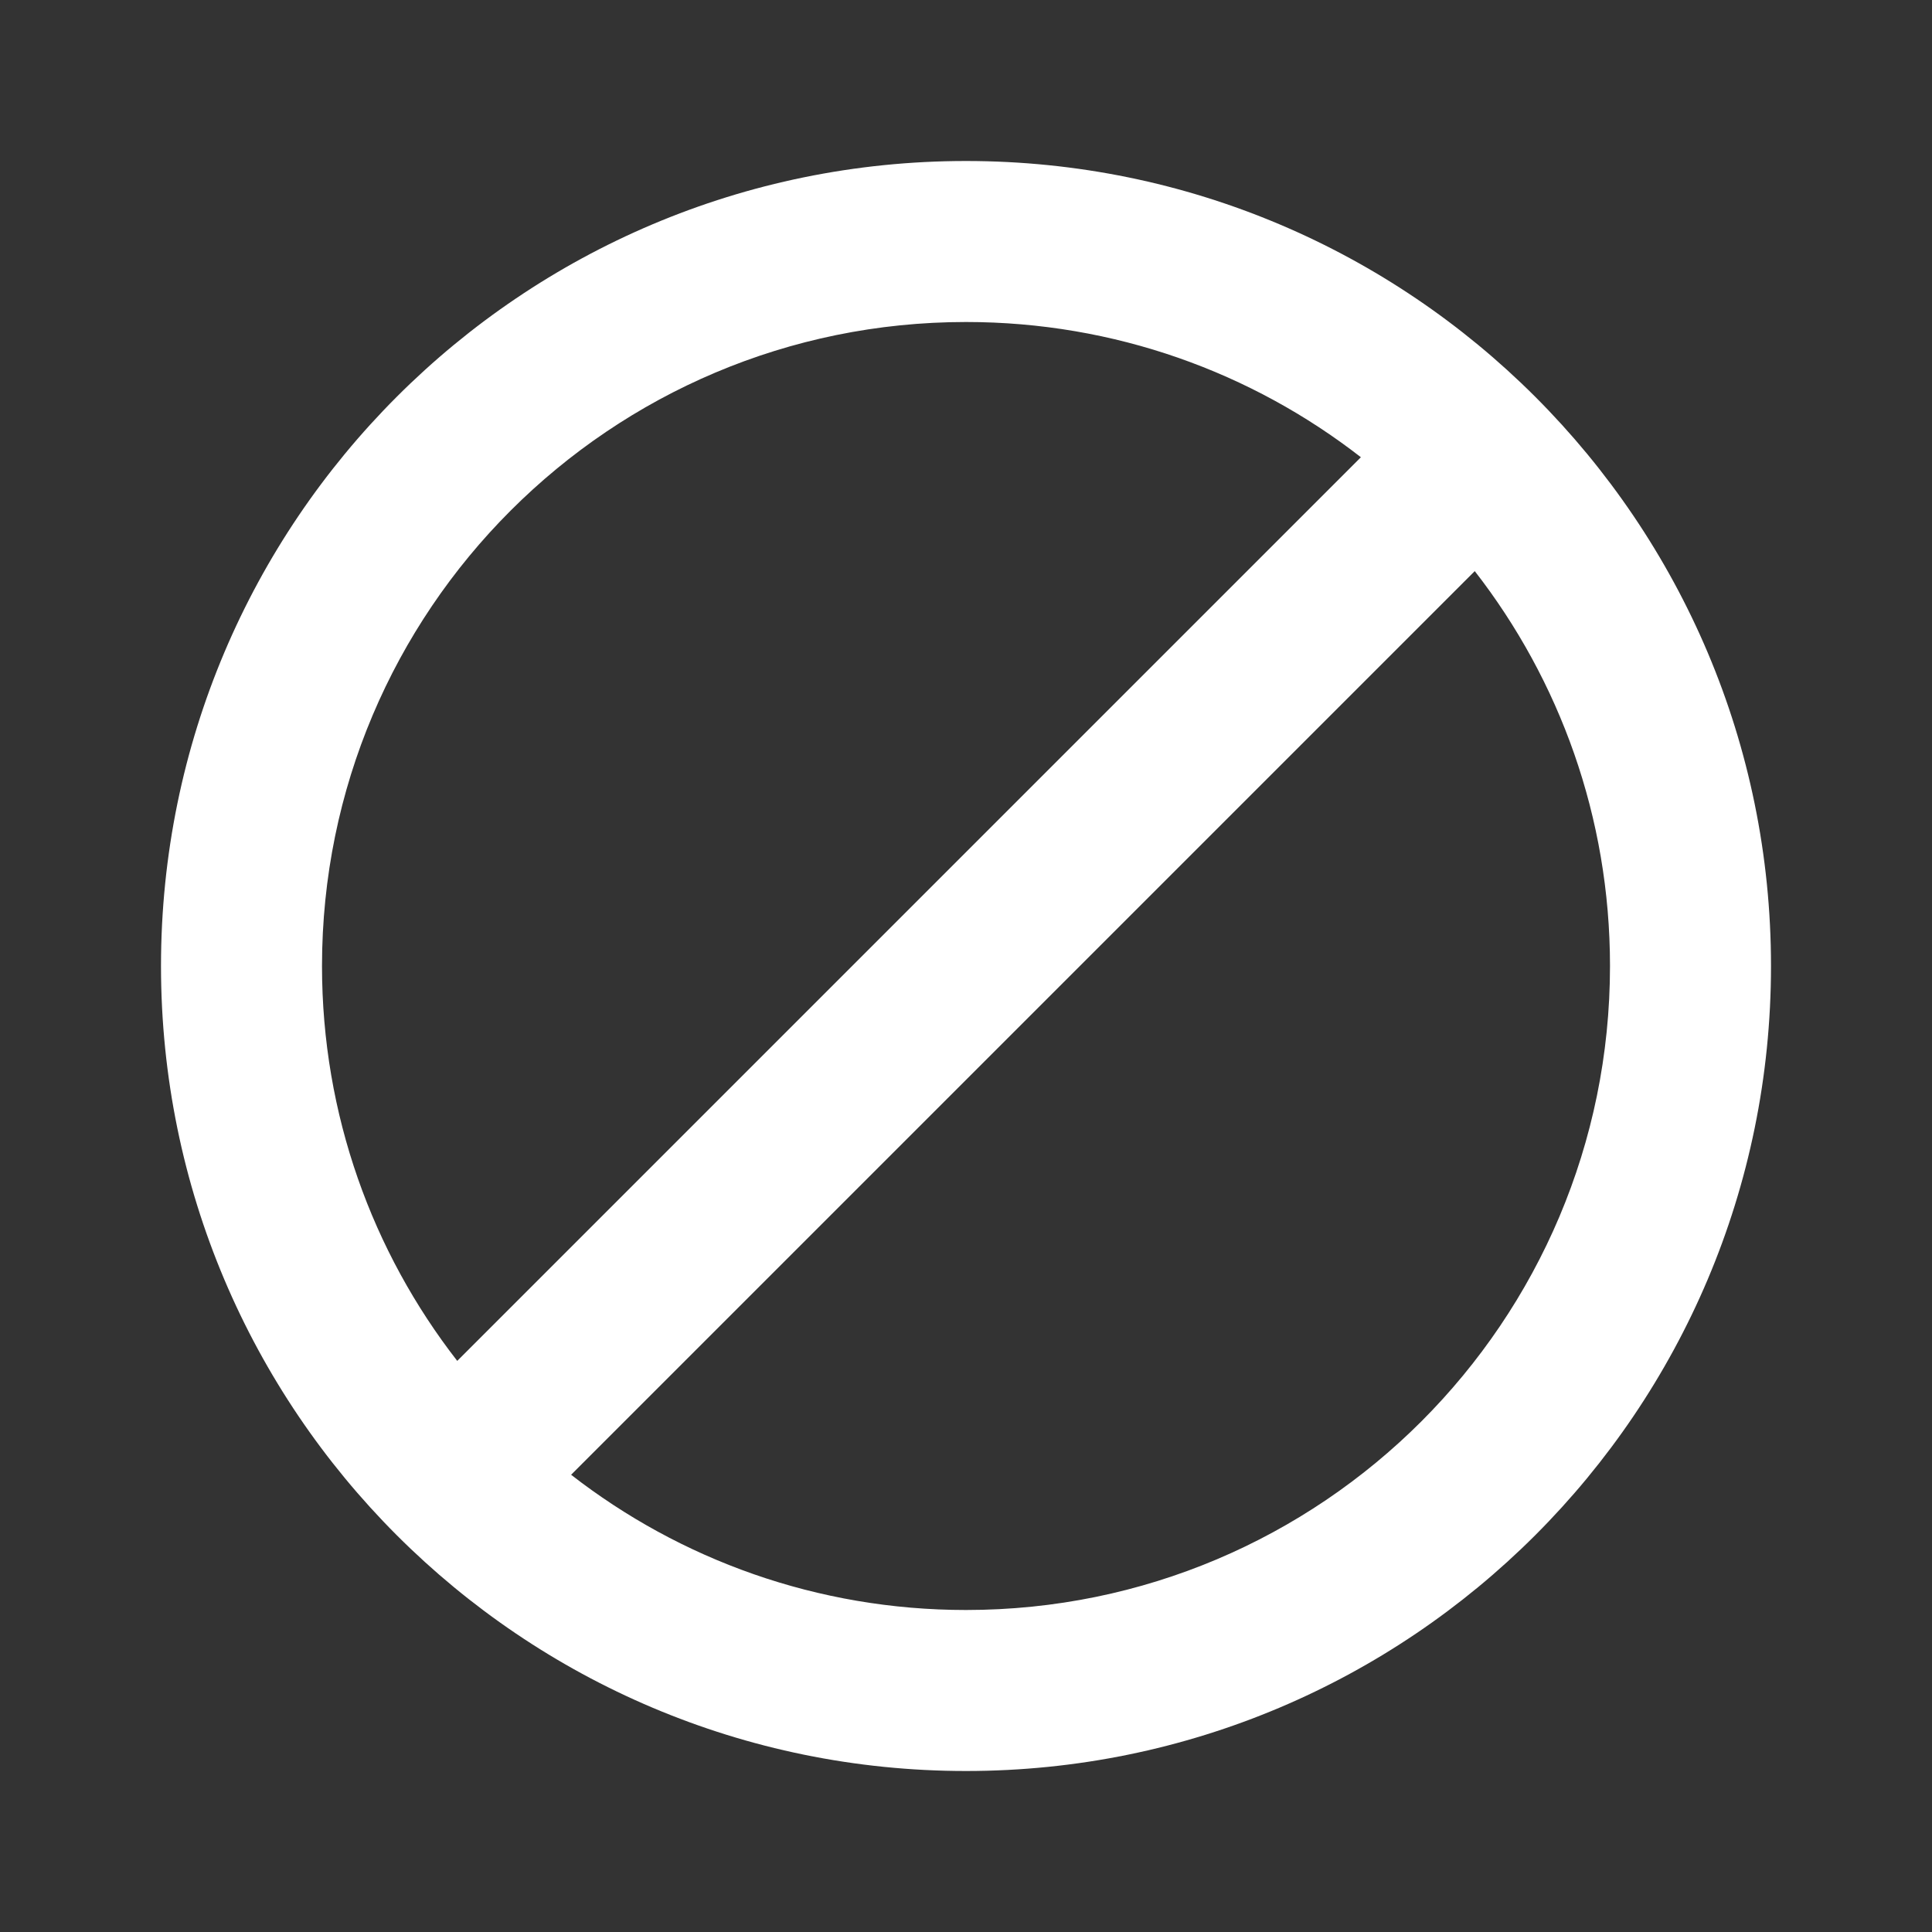 <svg width="48" height="48" viewBox="0 0 48 48" fill="none" xmlns="http://www.w3.org/2000/svg">
<rect x="0" y="0" width="48" height="48" fill="#333333" stroke="none"/>
<path fill-rule="evenodd" clip-rule="evenodd" d="M24 44C35.046 44 44 35.046 44 24C44 12.954 35.046 4 24 4C12.954 4 4 12.954 4 24C4 35.046 12.954 44 24 44ZM40 24C40 32.837 32.837 40 24 40C20.303 40 16.898 38.746 14.189 36.64L36.64 14.189C38.746 16.898 40 20.303 40 24ZM11.36 33.811L33.811 11.36C31.102 9.254 27.697 8 24 8C15.163 8 8 15.163 8 24C8 27.697 9.254 31.102 11.36 33.811Z" fill="white" />
</svg>